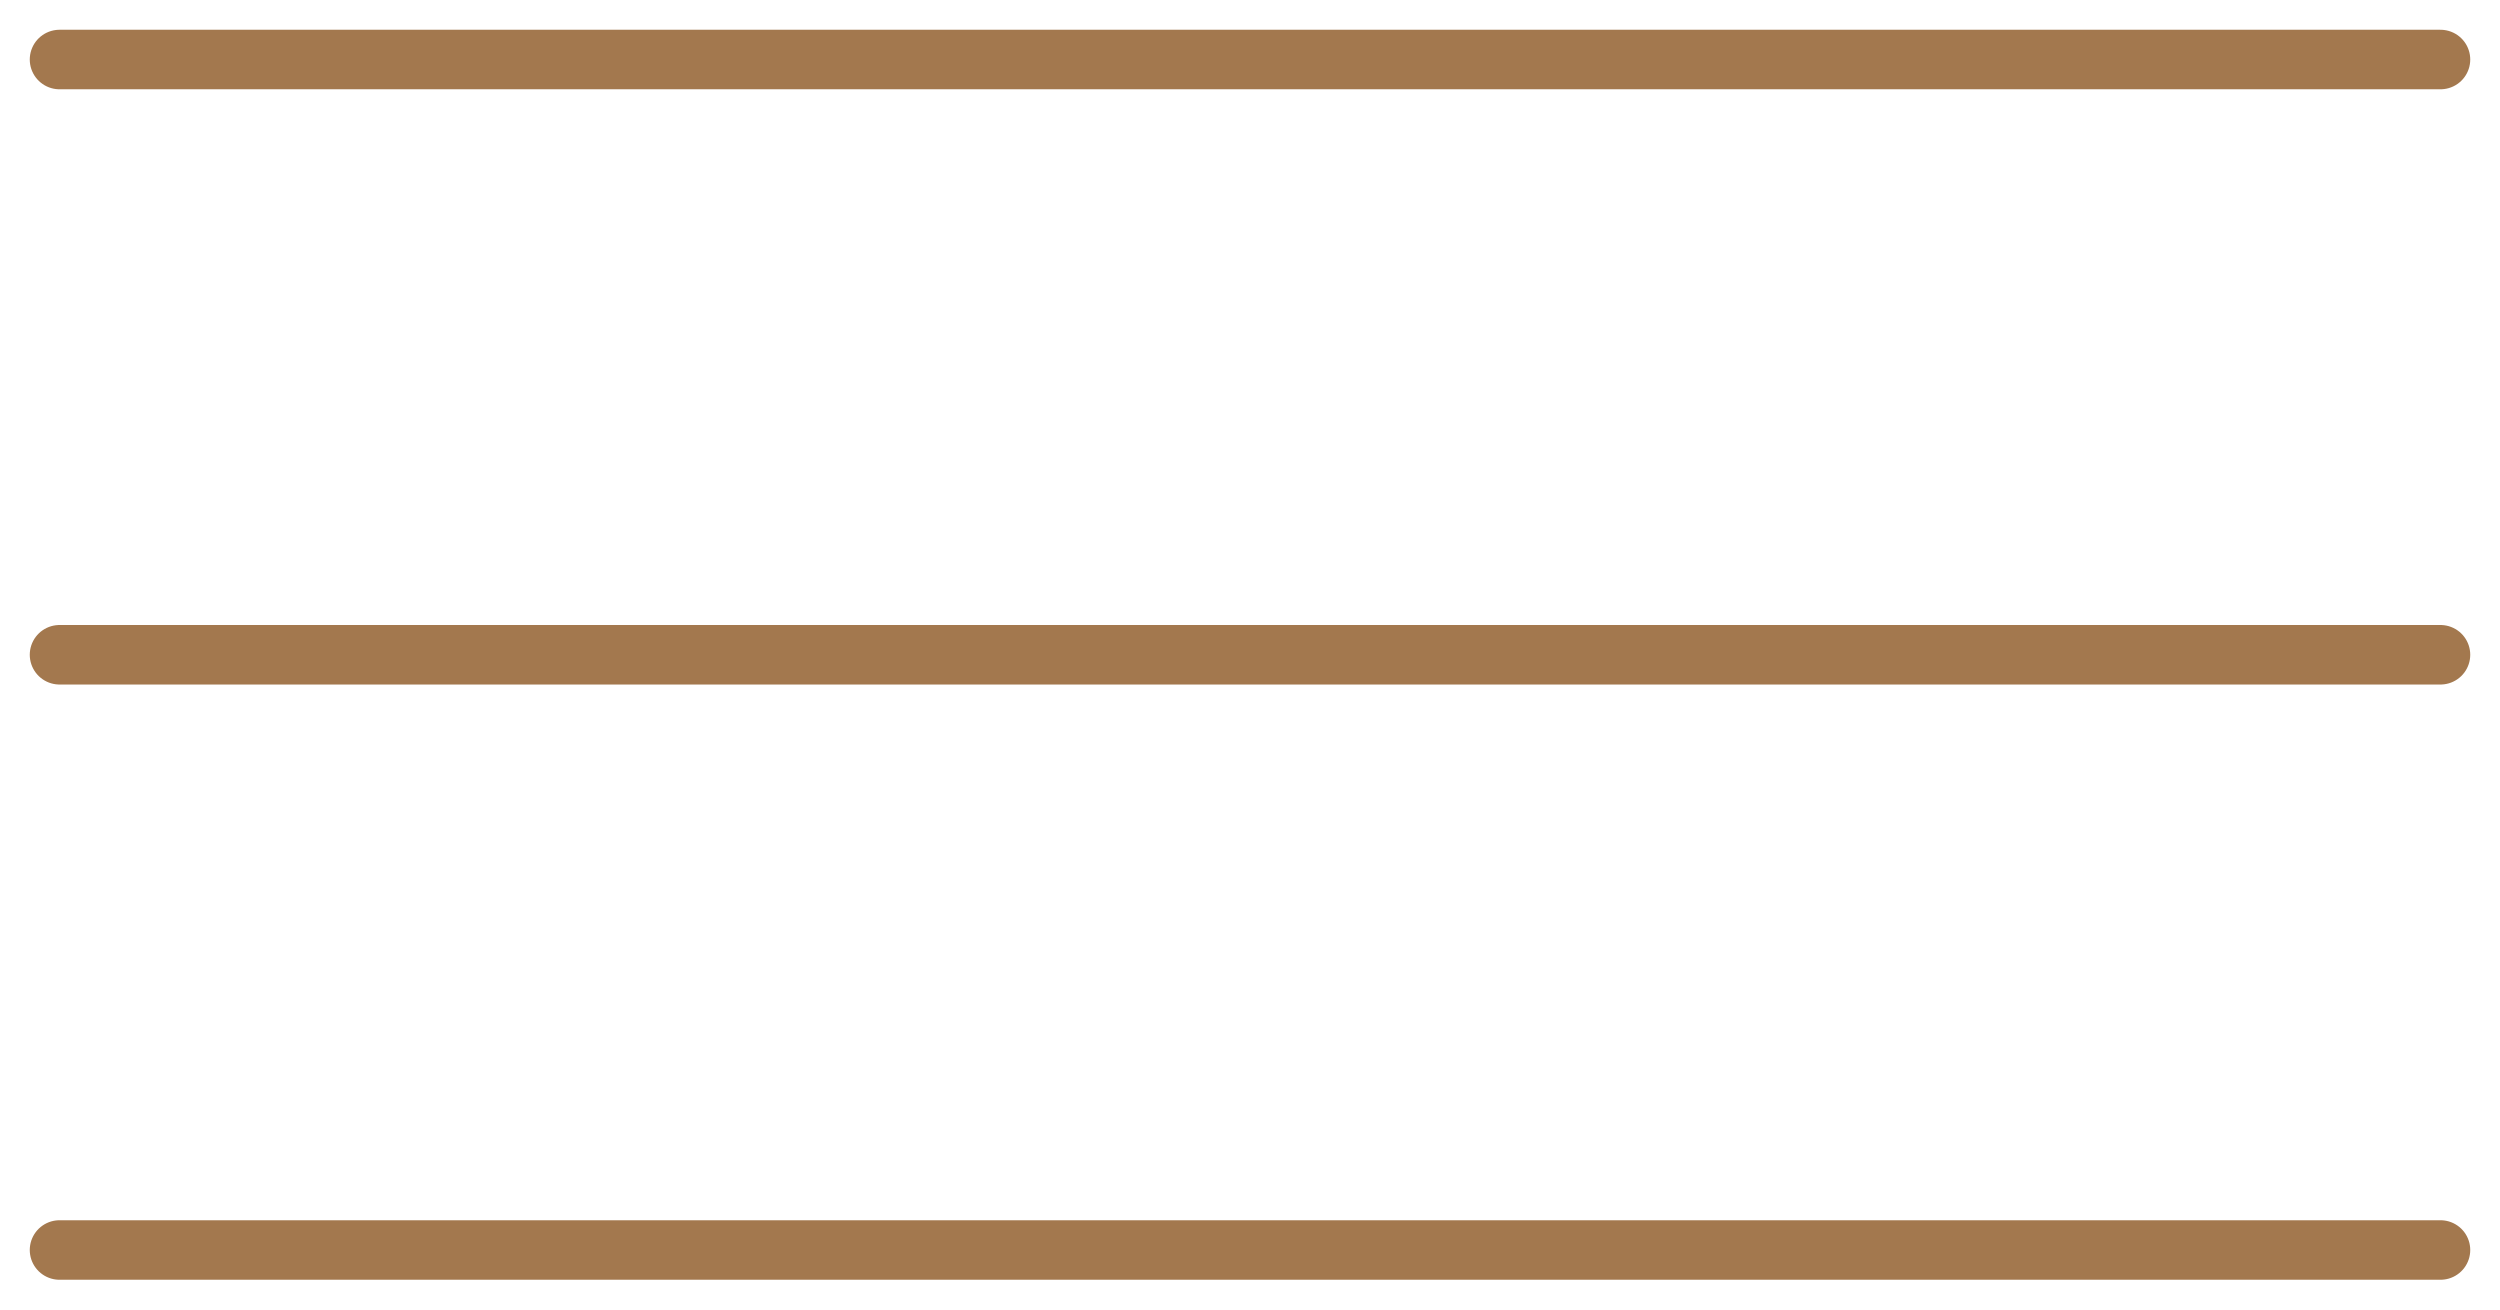 <svg width="42" height="22" viewBox="0 0 42 22" fill="none" xmlns="http://www.w3.org/2000/svg">
<path d="M1 1H41" stroke="#A3784E" stroke-linecap="round"/>
<path d="M1 11H41" stroke="#A3784E" stroke-linecap="round"/>
<path d="M1 21H41" stroke="#A3784E" stroke-linecap="round"/>
</svg>
